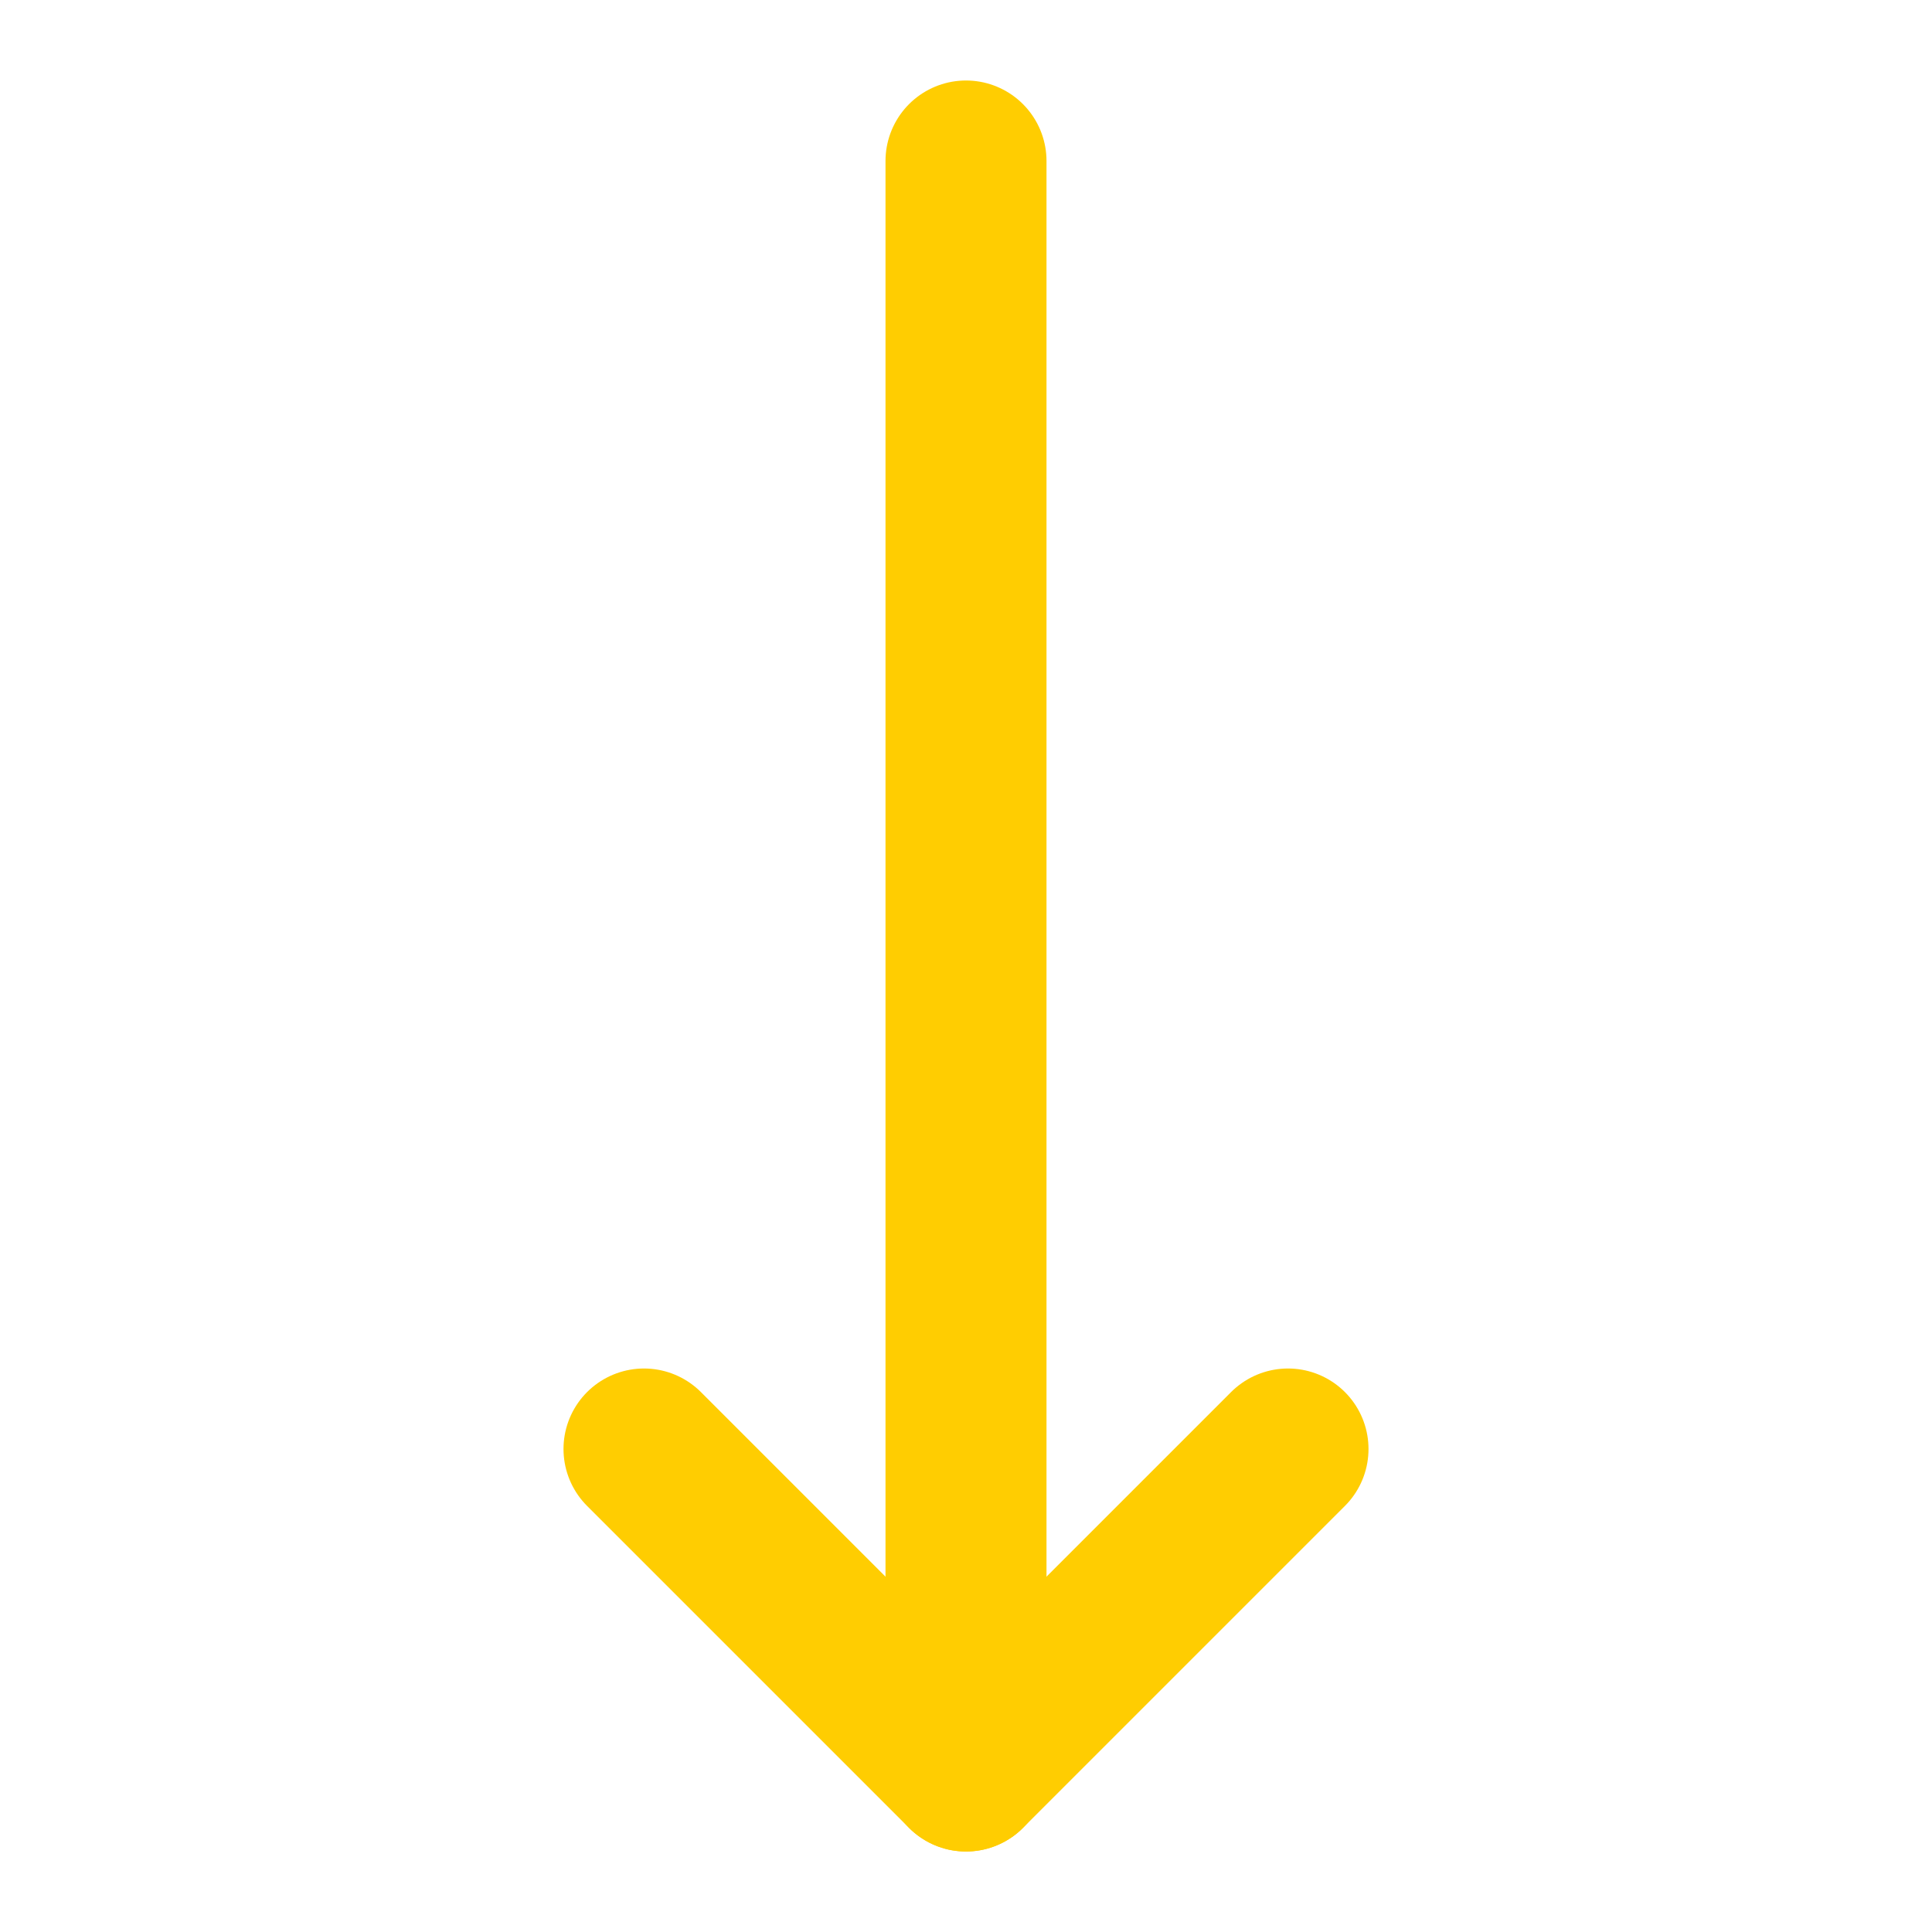 <svg xmlns="http://www.w3.org/2000/svg" width="24" height="24" viewBox="0 0 24 24" fill="none" stroke="#FFCD01" stroke-width="2" stroke-linecap="round" stroke-linejoin="round" class="lucide lucide-move-down-icon lucide-move-down"><path d="M8 18L12 22L16 18"/><path d="M12 2V22"/></svg>